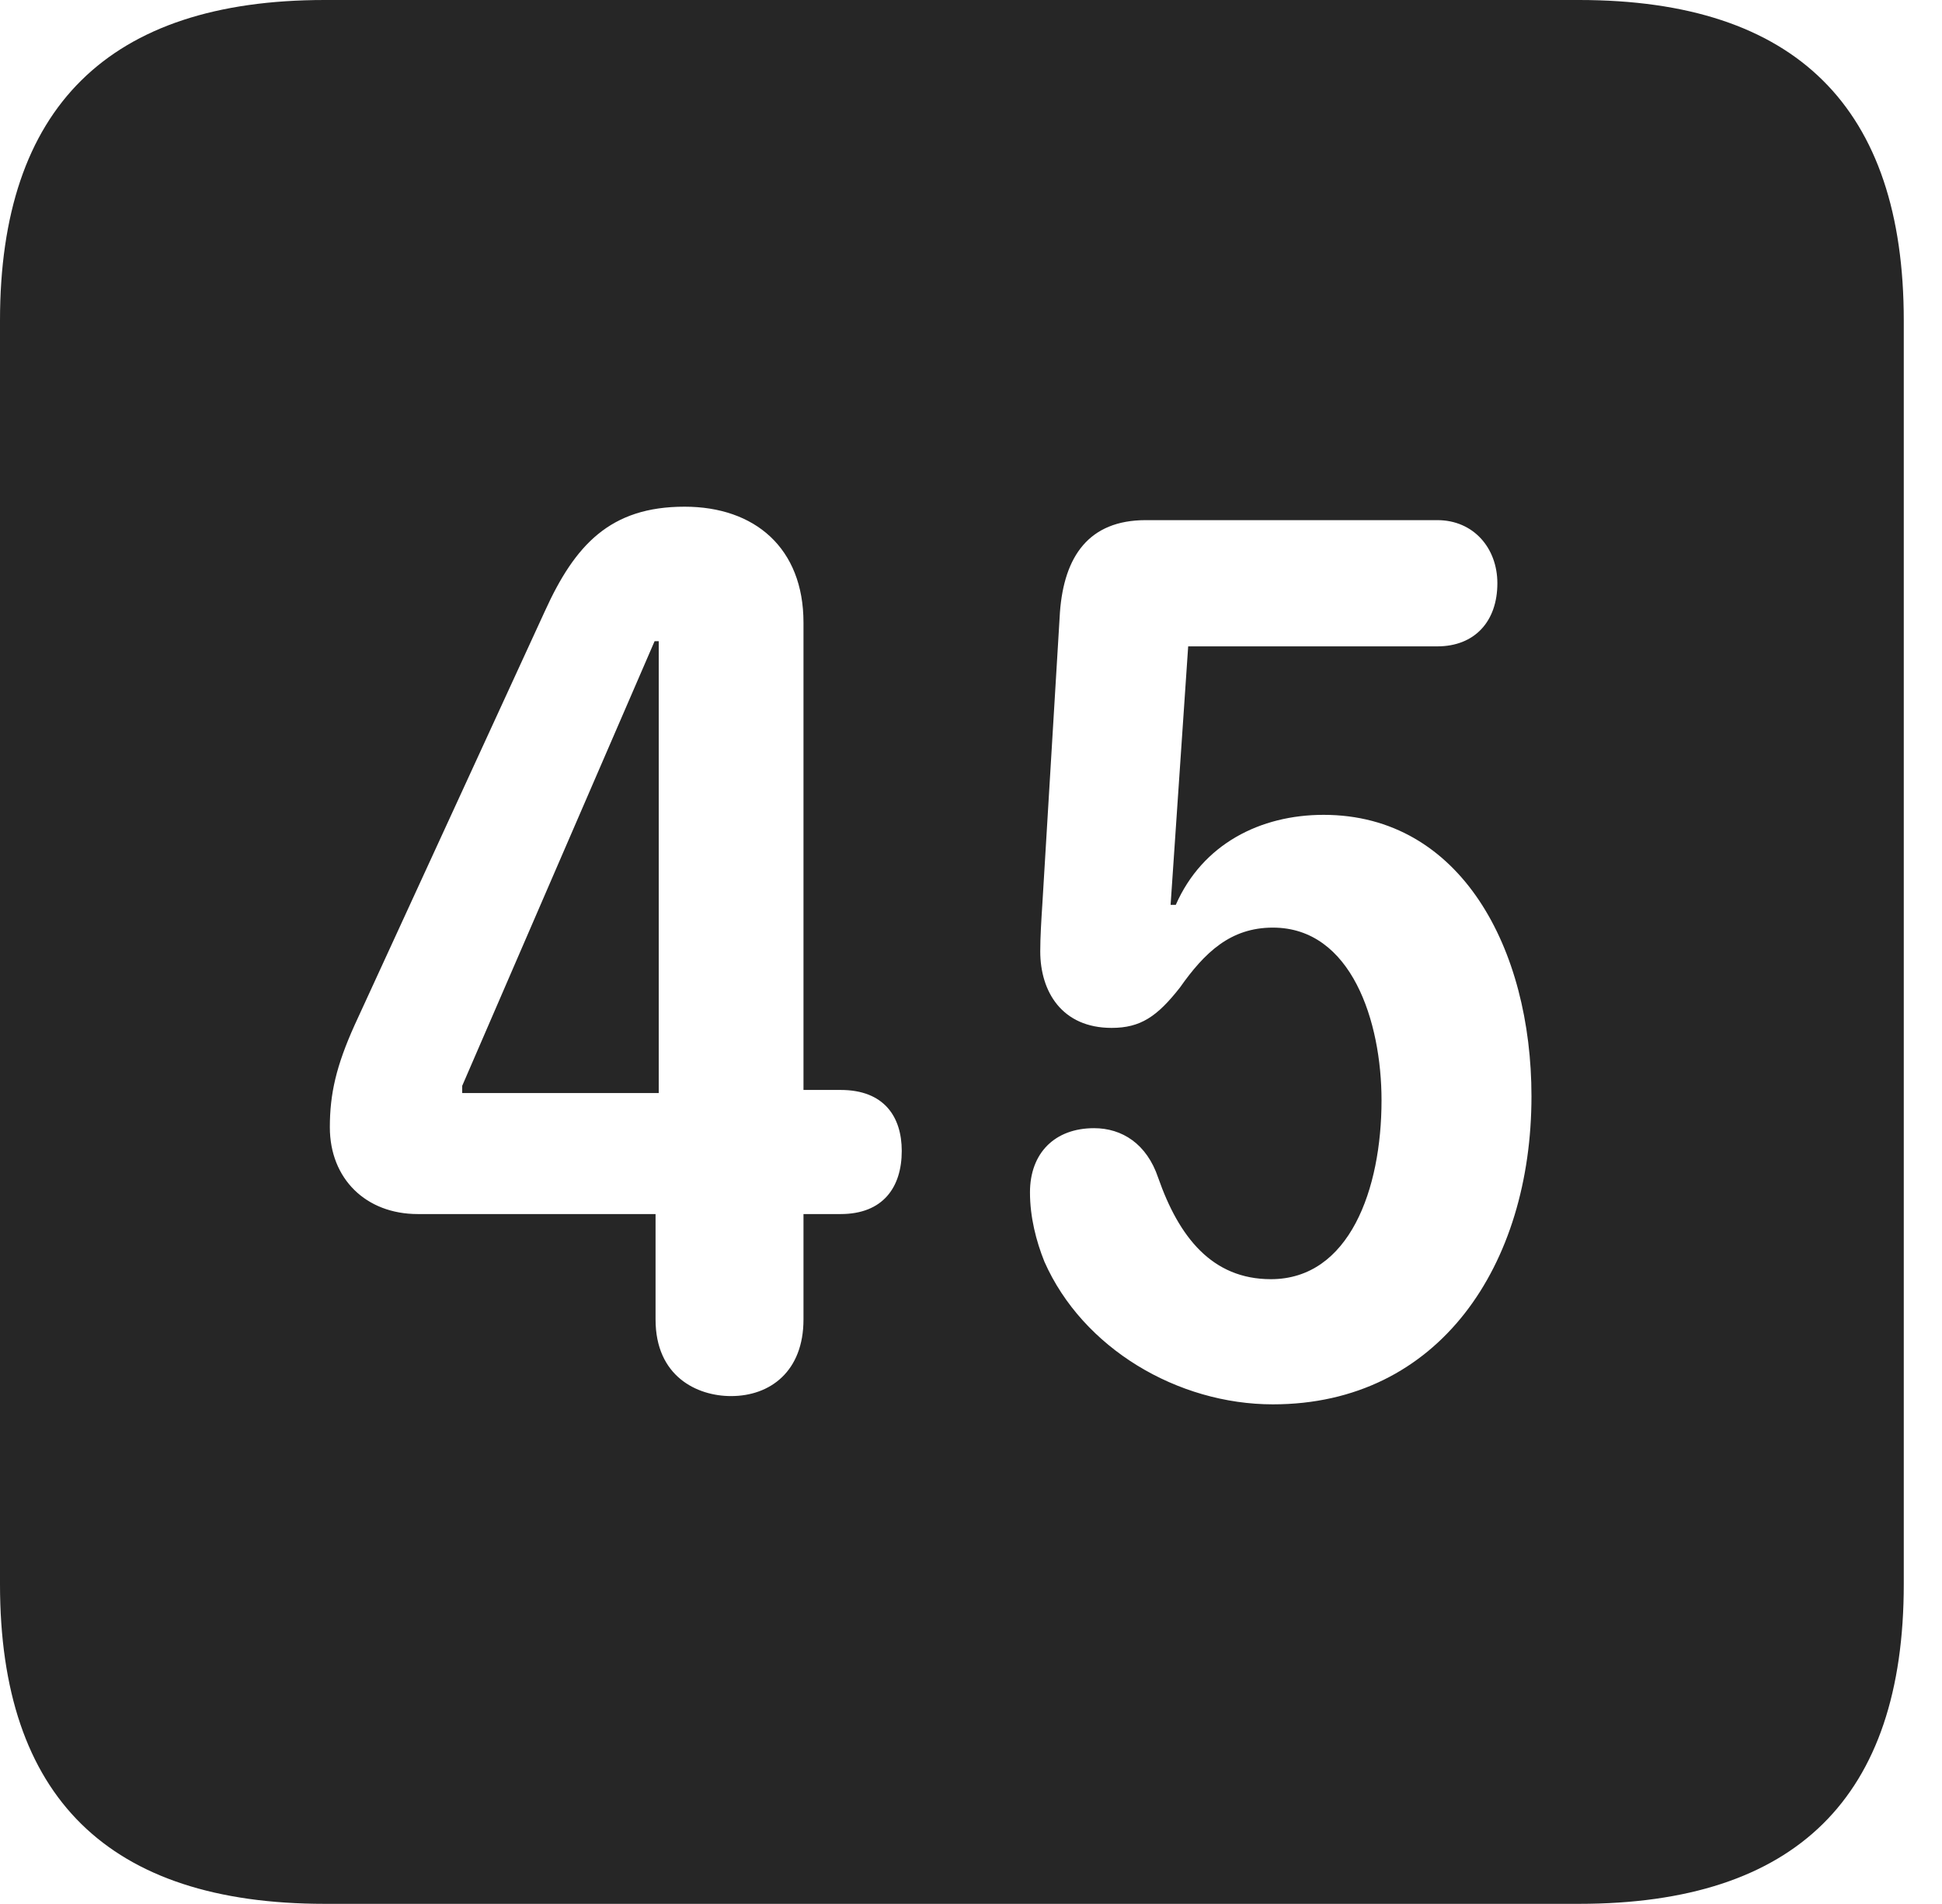 <?xml version="1.0" encoding="UTF-8"?>
<!--Generator: Apple Native CoreSVG 341-->
<!DOCTYPE svg
PUBLIC "-//W3C//DTD SVG 1.1//EN"
       "http://www.w3.org/Graphics/SVG/1.1/DTD/svg11.dtd">
<svg version="1.1" xmlns="http://www.w3.org/2000/svg" xmlns:xlink="http://www.w3.org/1999/xlink" viewBox="0 0 18.34 17.979">
 <g>
  <rect height="17.979" opacity="0" width="18.34" x="0" y="0"/>
  <path d="M17.979 3.027L17.979 14.961C17.979 16.973 16.963 17.979 14.912 17.979L3.066 17.979C1.025 17.979 0 16.973 0 14.961L0 3.027C0 1.016 1.025 0 3.066 0L14.912 0C16.963 0 17.979 1.016 17.979 3.027ZM10.82 4.912C10.283 4.912 10.049 5.254 10.01 5.781L9.844 8.535C9.834 8.691 9.824 8.848 9.824 8.984C9.824 9.365 10.029 9.707 10.498 9.707C10.771 9.707 10.928 9.6 11.143 9.326C11.377 8.994 11.621 8.76 12.021 8.76C12.764 8.76 13.047 9.648 13.047 10.391C13.047 11.23 12.744 12.08 12.002 12.08C11.445 12.08 11.133 11.68 10.938 11.123C10.83 10.801 10.596 10.654 10.332 10.654C9.961 10.654 9.727 10.889 9.727 11.26C9.727 11.494 9.785 11.719 9.863 11.914C10.225 12.734 11.123 13.262 12.021 13.262C13.594 13.262 14.463 11.943 14.463 10.352C14.463 8.965 13.799 7.695 12.5 7.695C11.904 7.695 11.357 7.969 11.104 8.545L11.055 8.545L11.221 6.104L13.574 6.104C13.926 6.104 14.141 5.869 14.141 5.508C14.141 5.176 13.916 4.912 13.574 4.912ZM5.146 5.771L3.35 9.678C3.174 10.068 3.115 10.332 3.115 10.645C3.115 11.133 3.457 11.465 3.945 11.465L6.191 11.465L6.191 12.461C6.191 12.998 6.582 13.184 6.904 13.184C7.275 13.184 7.588 12.949 7.588 12.461L7.588 11.465L7.939 11.465C8.34 11.465 8.516 11.211 8.516 10.869C8.516 10.547 8.35 10.293 7.939 10.293L7.588 10.293L7.588 5.879C7.588 5.176 7.129 4.785 6.465 4.785C5.762 4.785 5.43 5.146 5.146 5.771ZM6.221 10.322L4.365 10.322L4.365 10.254L6.182 6.055L6.221 6.055Z" fill="black" fill-opacity="0.85"/>
 </g>
</svg>
